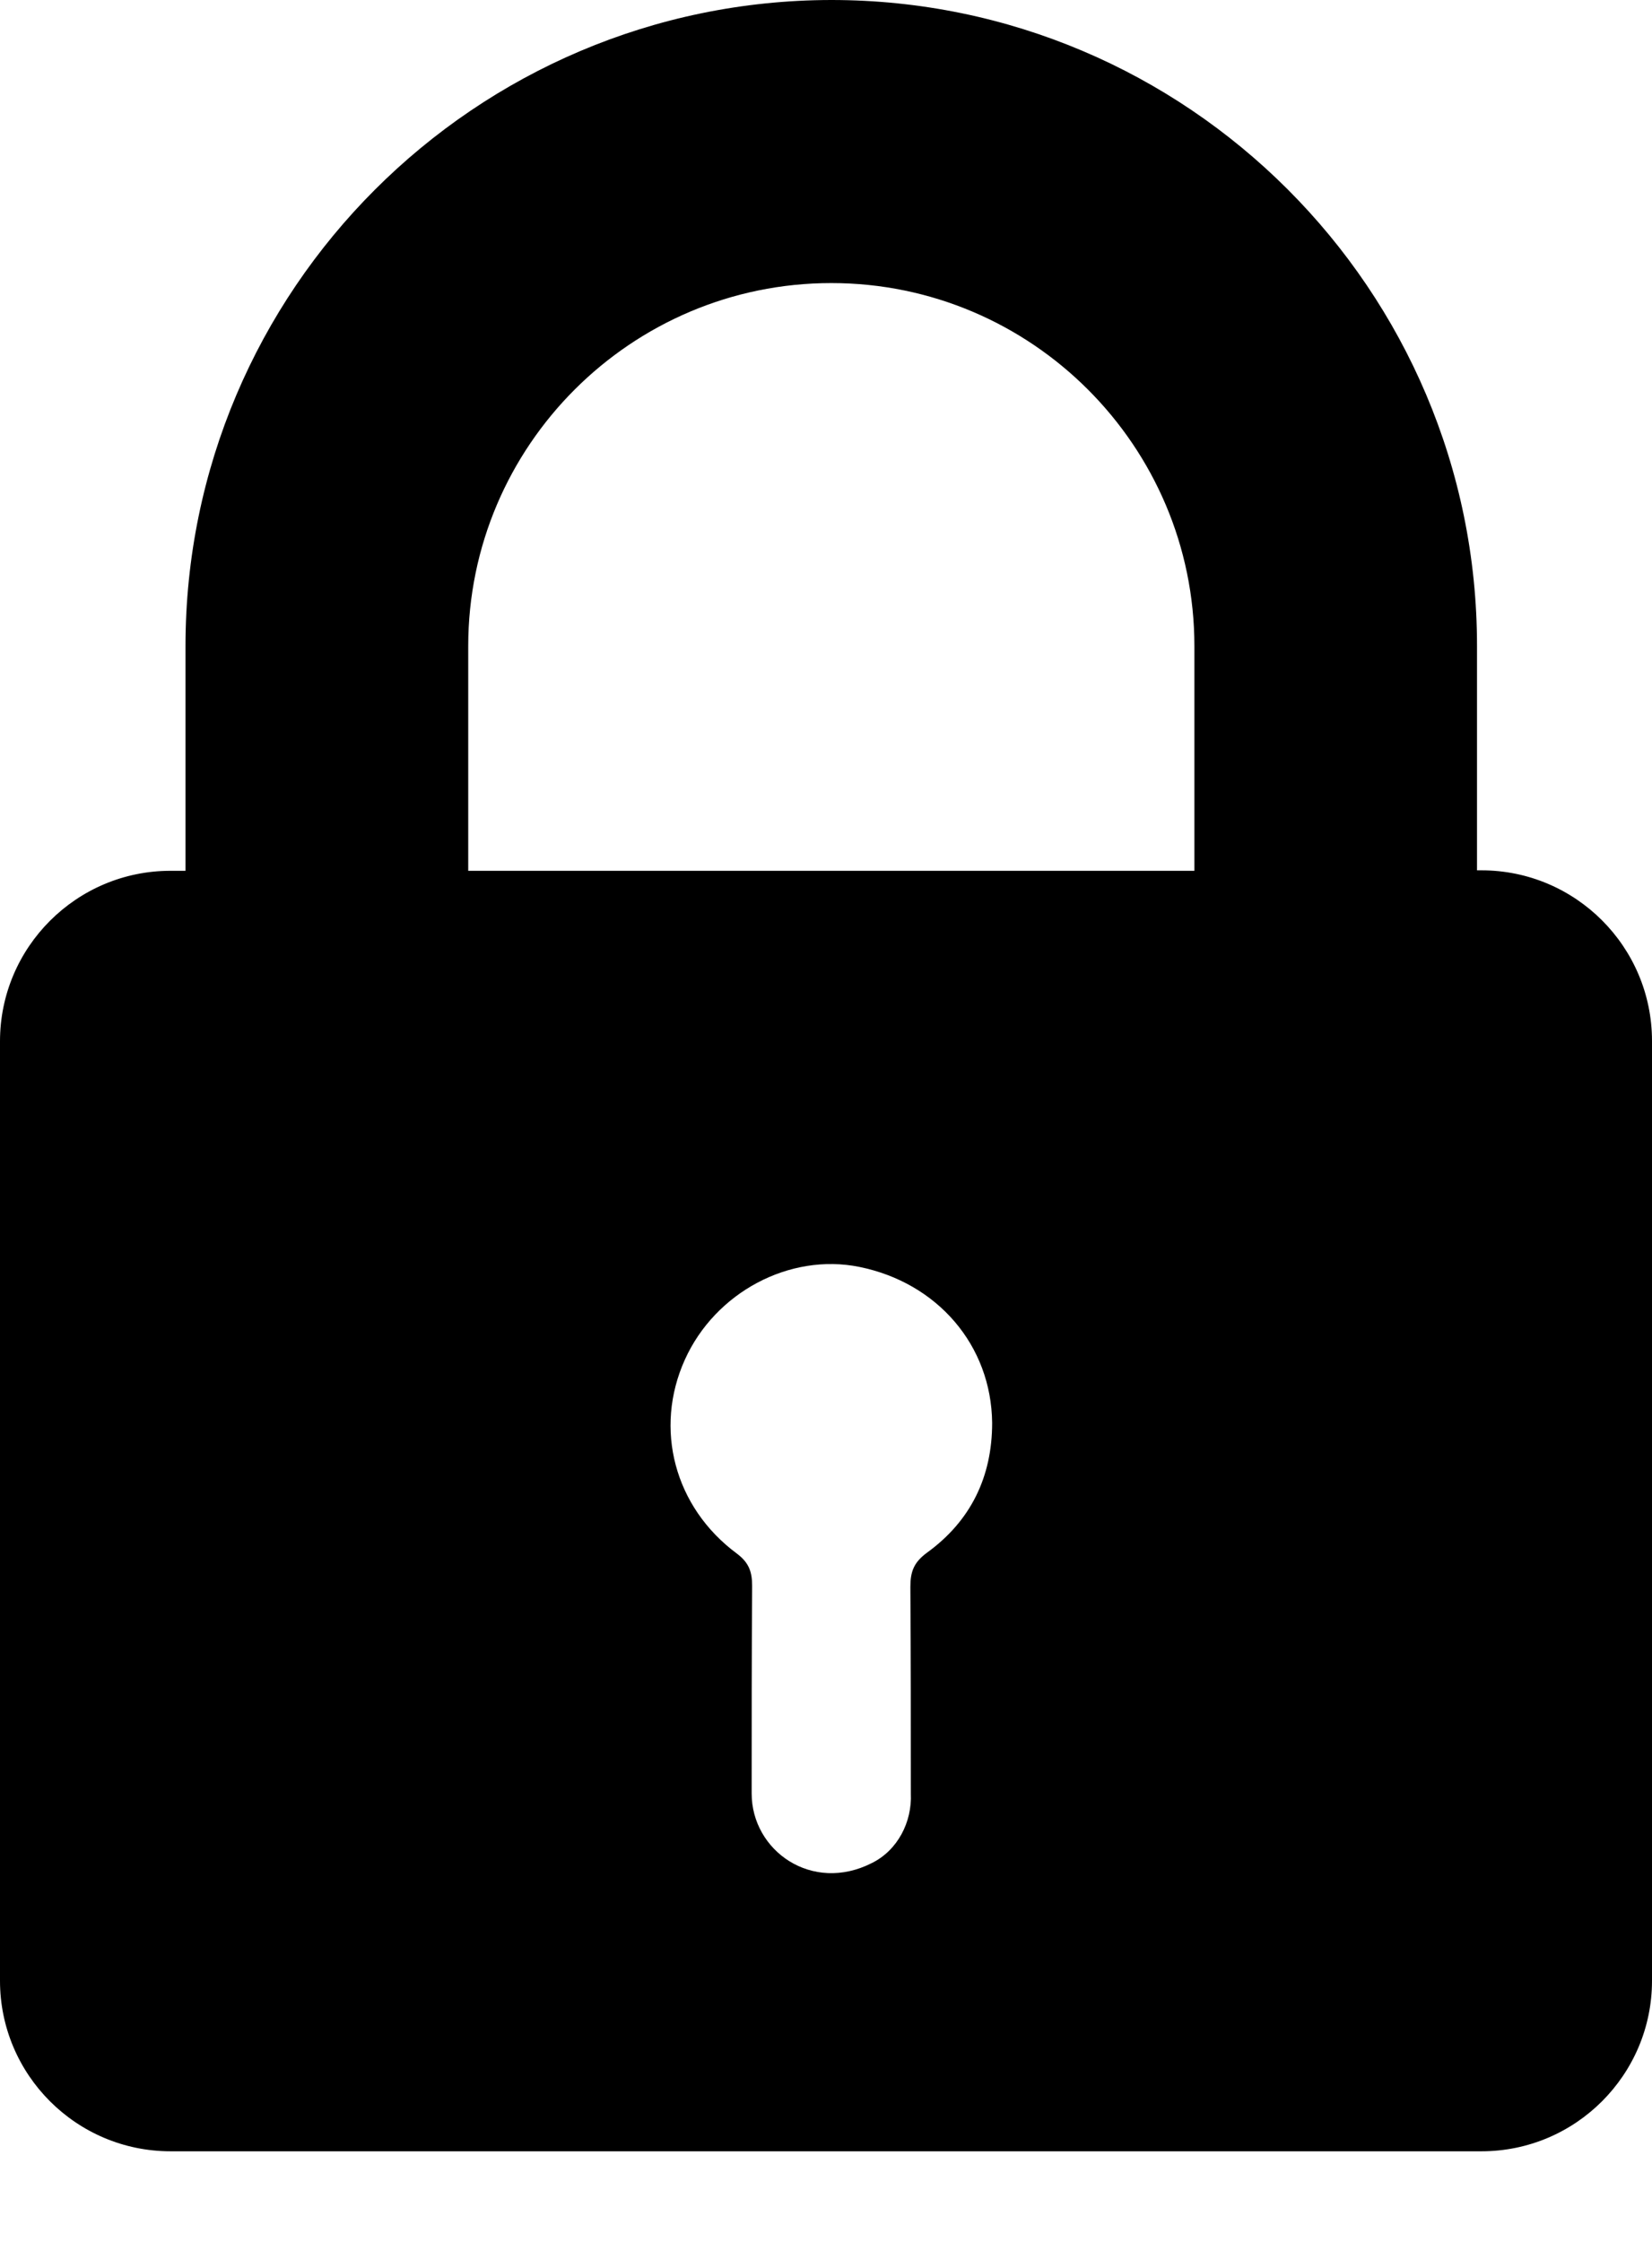 <?xml version="1.0" encoding="UTF-8" standalone="no"?>
<svg width="14px" height="19px" viewBox="0 0 14 19" version="1.1" xmlns="http://www.w3.org/2000/svg" xmlns:xlink="http://www.w3.org/1999/xlink">
    <!-- Generator: Sketch 41.2 (35397) - http://www.bohemiancoding.com/sketch -->
    <title>Shape</title>
    <desc>Created with Sketch.</desc>
    <defs></defs>
    <g id="Style-Guide" stroke="none" fill-rule="evenodd">
        <g id="Elements" transform="translate(-974, -618)">
            <g id="Group-3" transform="translate(974, 618)">
                <path d="M1.572,5.476 L1.572,7.38 L1.445,7.38 C0.648,7.38 0,8.028 0,8.825 L0,16.787 C0,17.584 0.648,18.232 1.445,18.232 L12.555,18.232 C13.352,18.232 14,17.584 14,16.787 L14,8.822 C14,8.024 13.352,7.376 12.555,7.376 L12.517,7.376 L12.517,5.473 C12.517,2.455 10.062,0 7.045,0 C4.027,0.004 1.572,2.459 1.572,5.476 L1.572,5.476 Z M7.857,13.158 C7.745,13.24 7.715,13.318 7.715,13.449 C7.719,14.034 7.719,14.615 7.719,15.2 L7.719,15.2 C7.73,15.442 7.607,15.68 7.391,15.788 C6.881,16.049 6.37,15.684 6.37,15.2 L6.37,15.196 C6.37,14.611 6.37,14.026 6.374,13.441 C6.374,13.322 6.348,13.244 6.244,13.166 C5.715,12.774 5.54,12.108 5.804,11.523 C6.061,10.953 6.691,10.617 7.283,10.737 C7.943,10.871 8.401,11.4 8.408,12.059 C8.408,12.517 8.226,12.89 7.857,13.158 L7.857,13.158 Z M3.968,5.476 C3.968,3.778 5.35,2.399 7.045,2.399 C8.743,2.399 10.122,3.781 10.122,5.476 L10.122,7.38 L3.968,7.38 L3.968,5.476 L3.968,5.476 Z" id="Shape"></path>
            </g>
        </g>
    </g>
</svg>